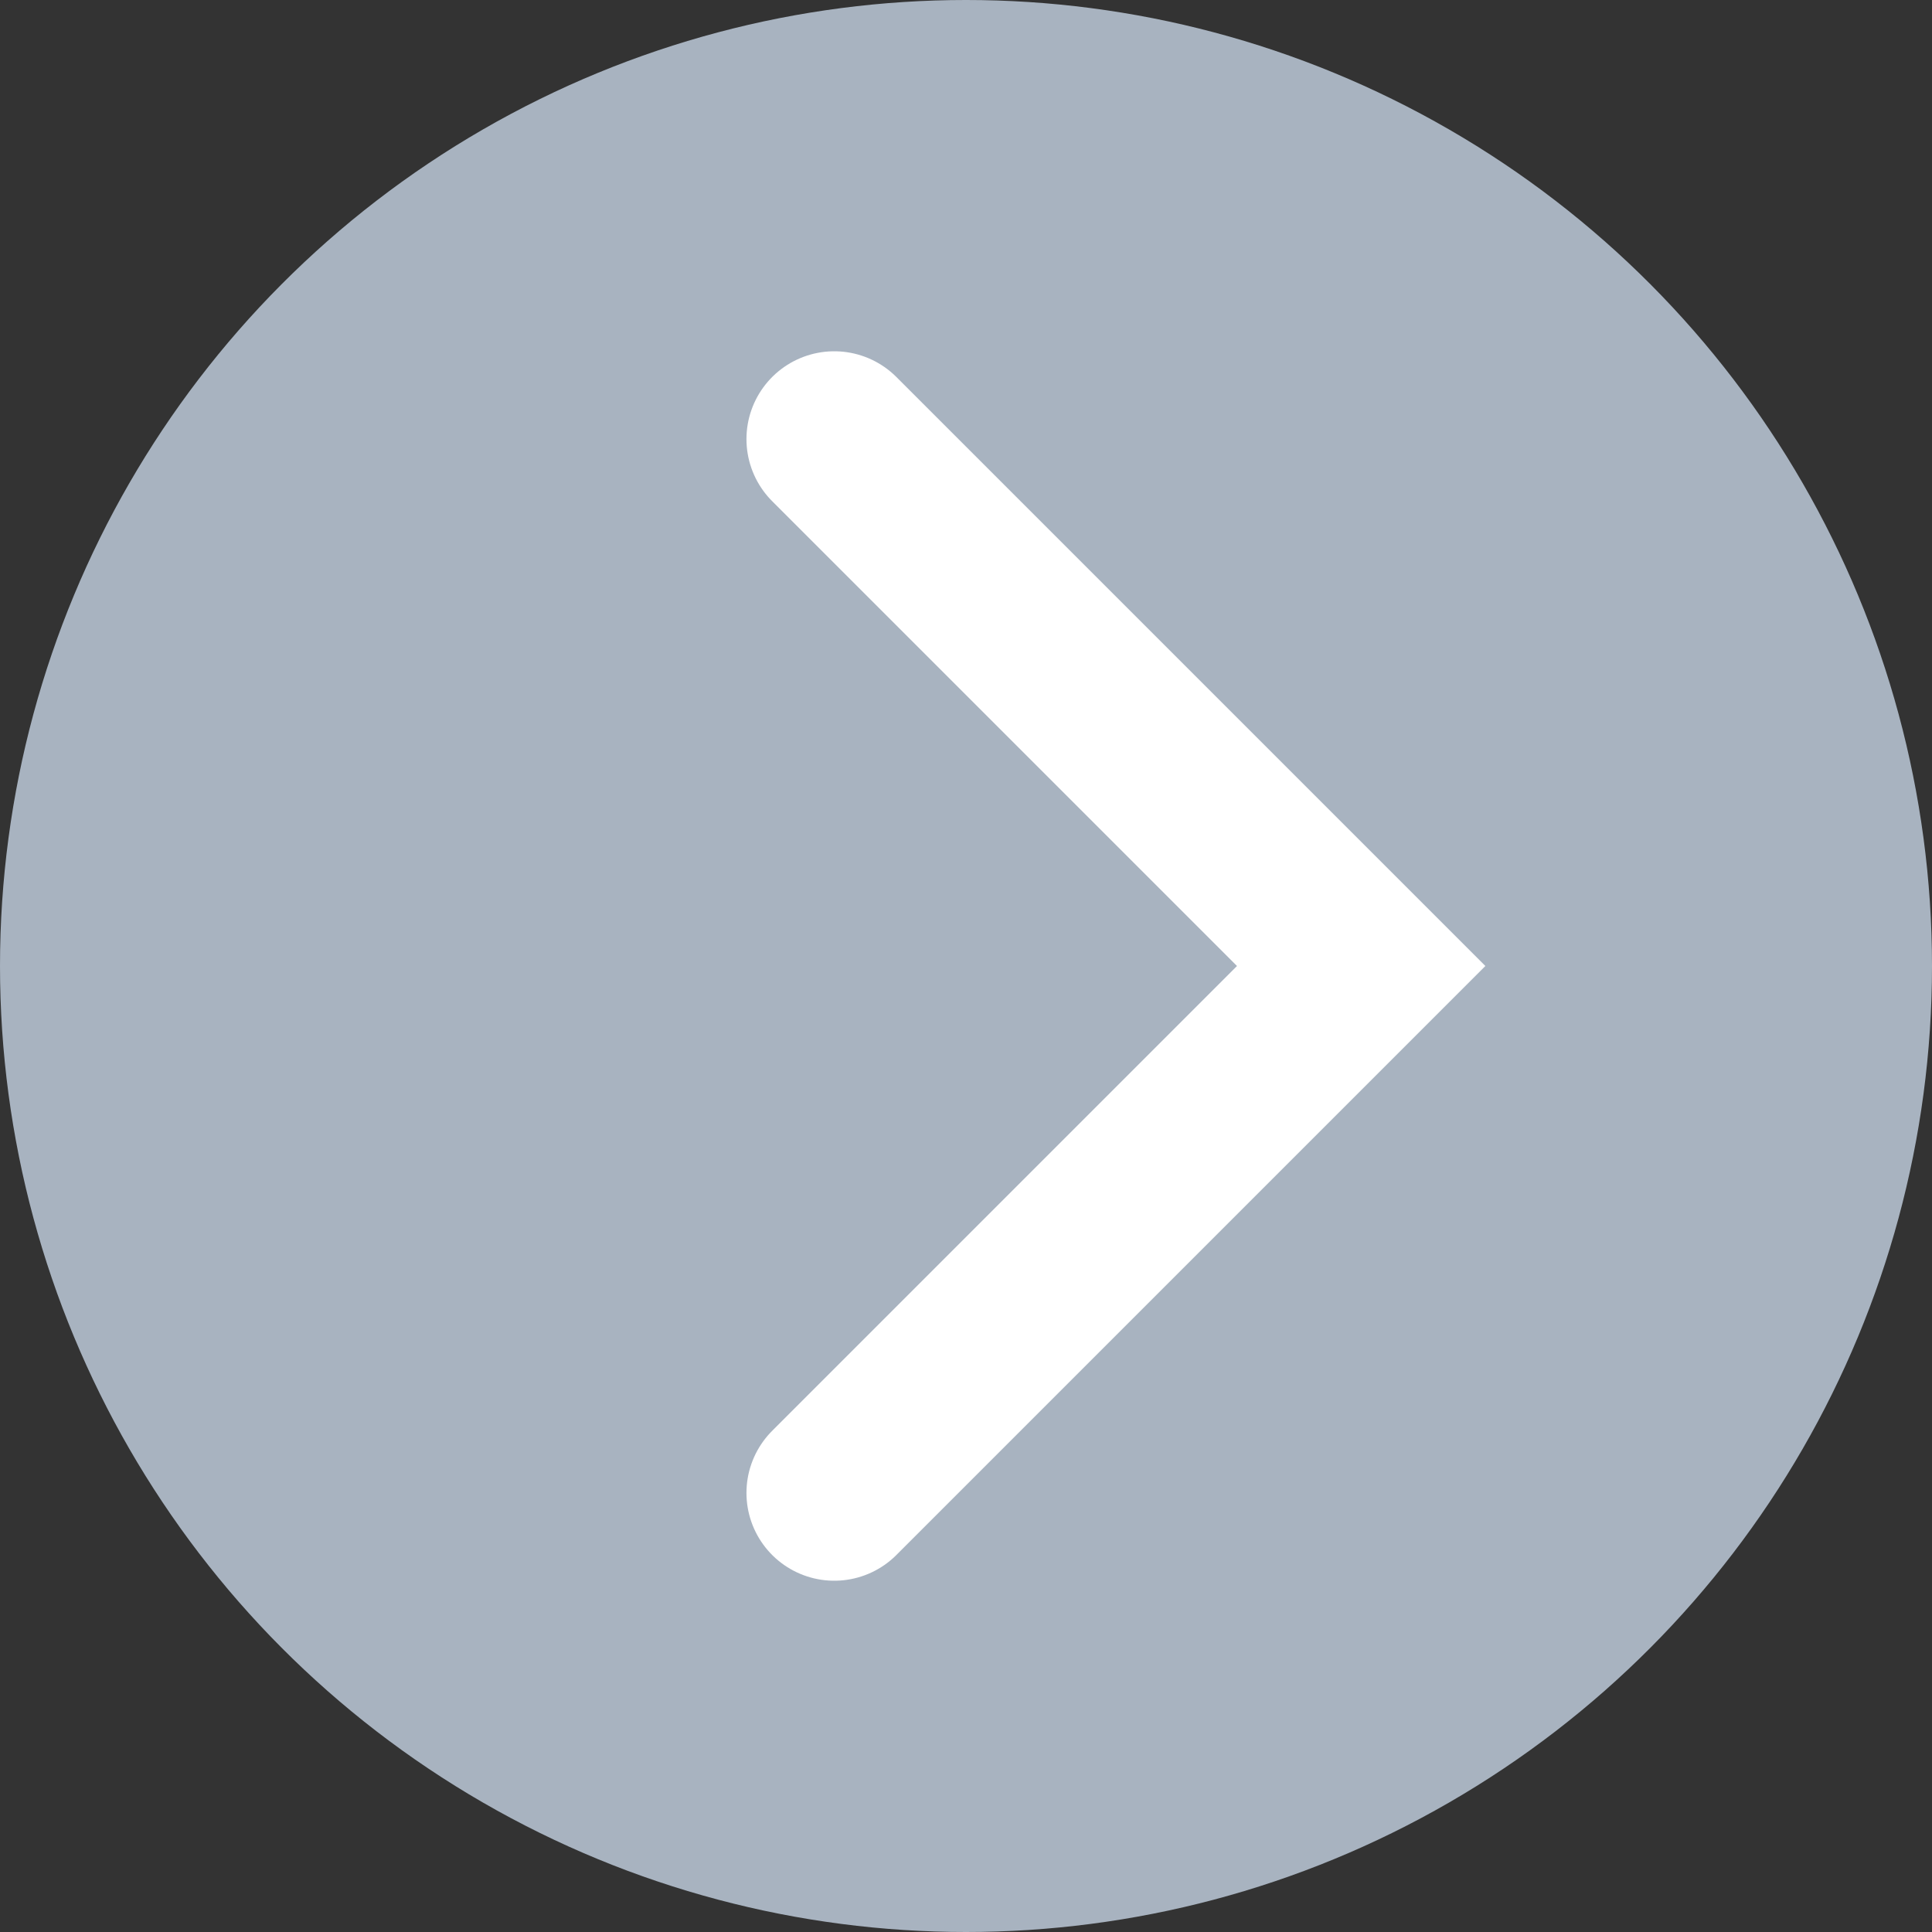 <svg width="44" height="44" viewBox="0 0 44 44" fill="none" xmlns="http://www.w3.org/2000/svg">
<rect x="0" y="0" width="44" height="44" fill="#333333" stroke="none"/>
<circle cx="22" cy="22" r="22" fill="#A8B3C0"/>
<path d="M19 34L31 22L19 10" stroke="white" stroke-width="4" stroke-linecap="round"/>
</svg>
